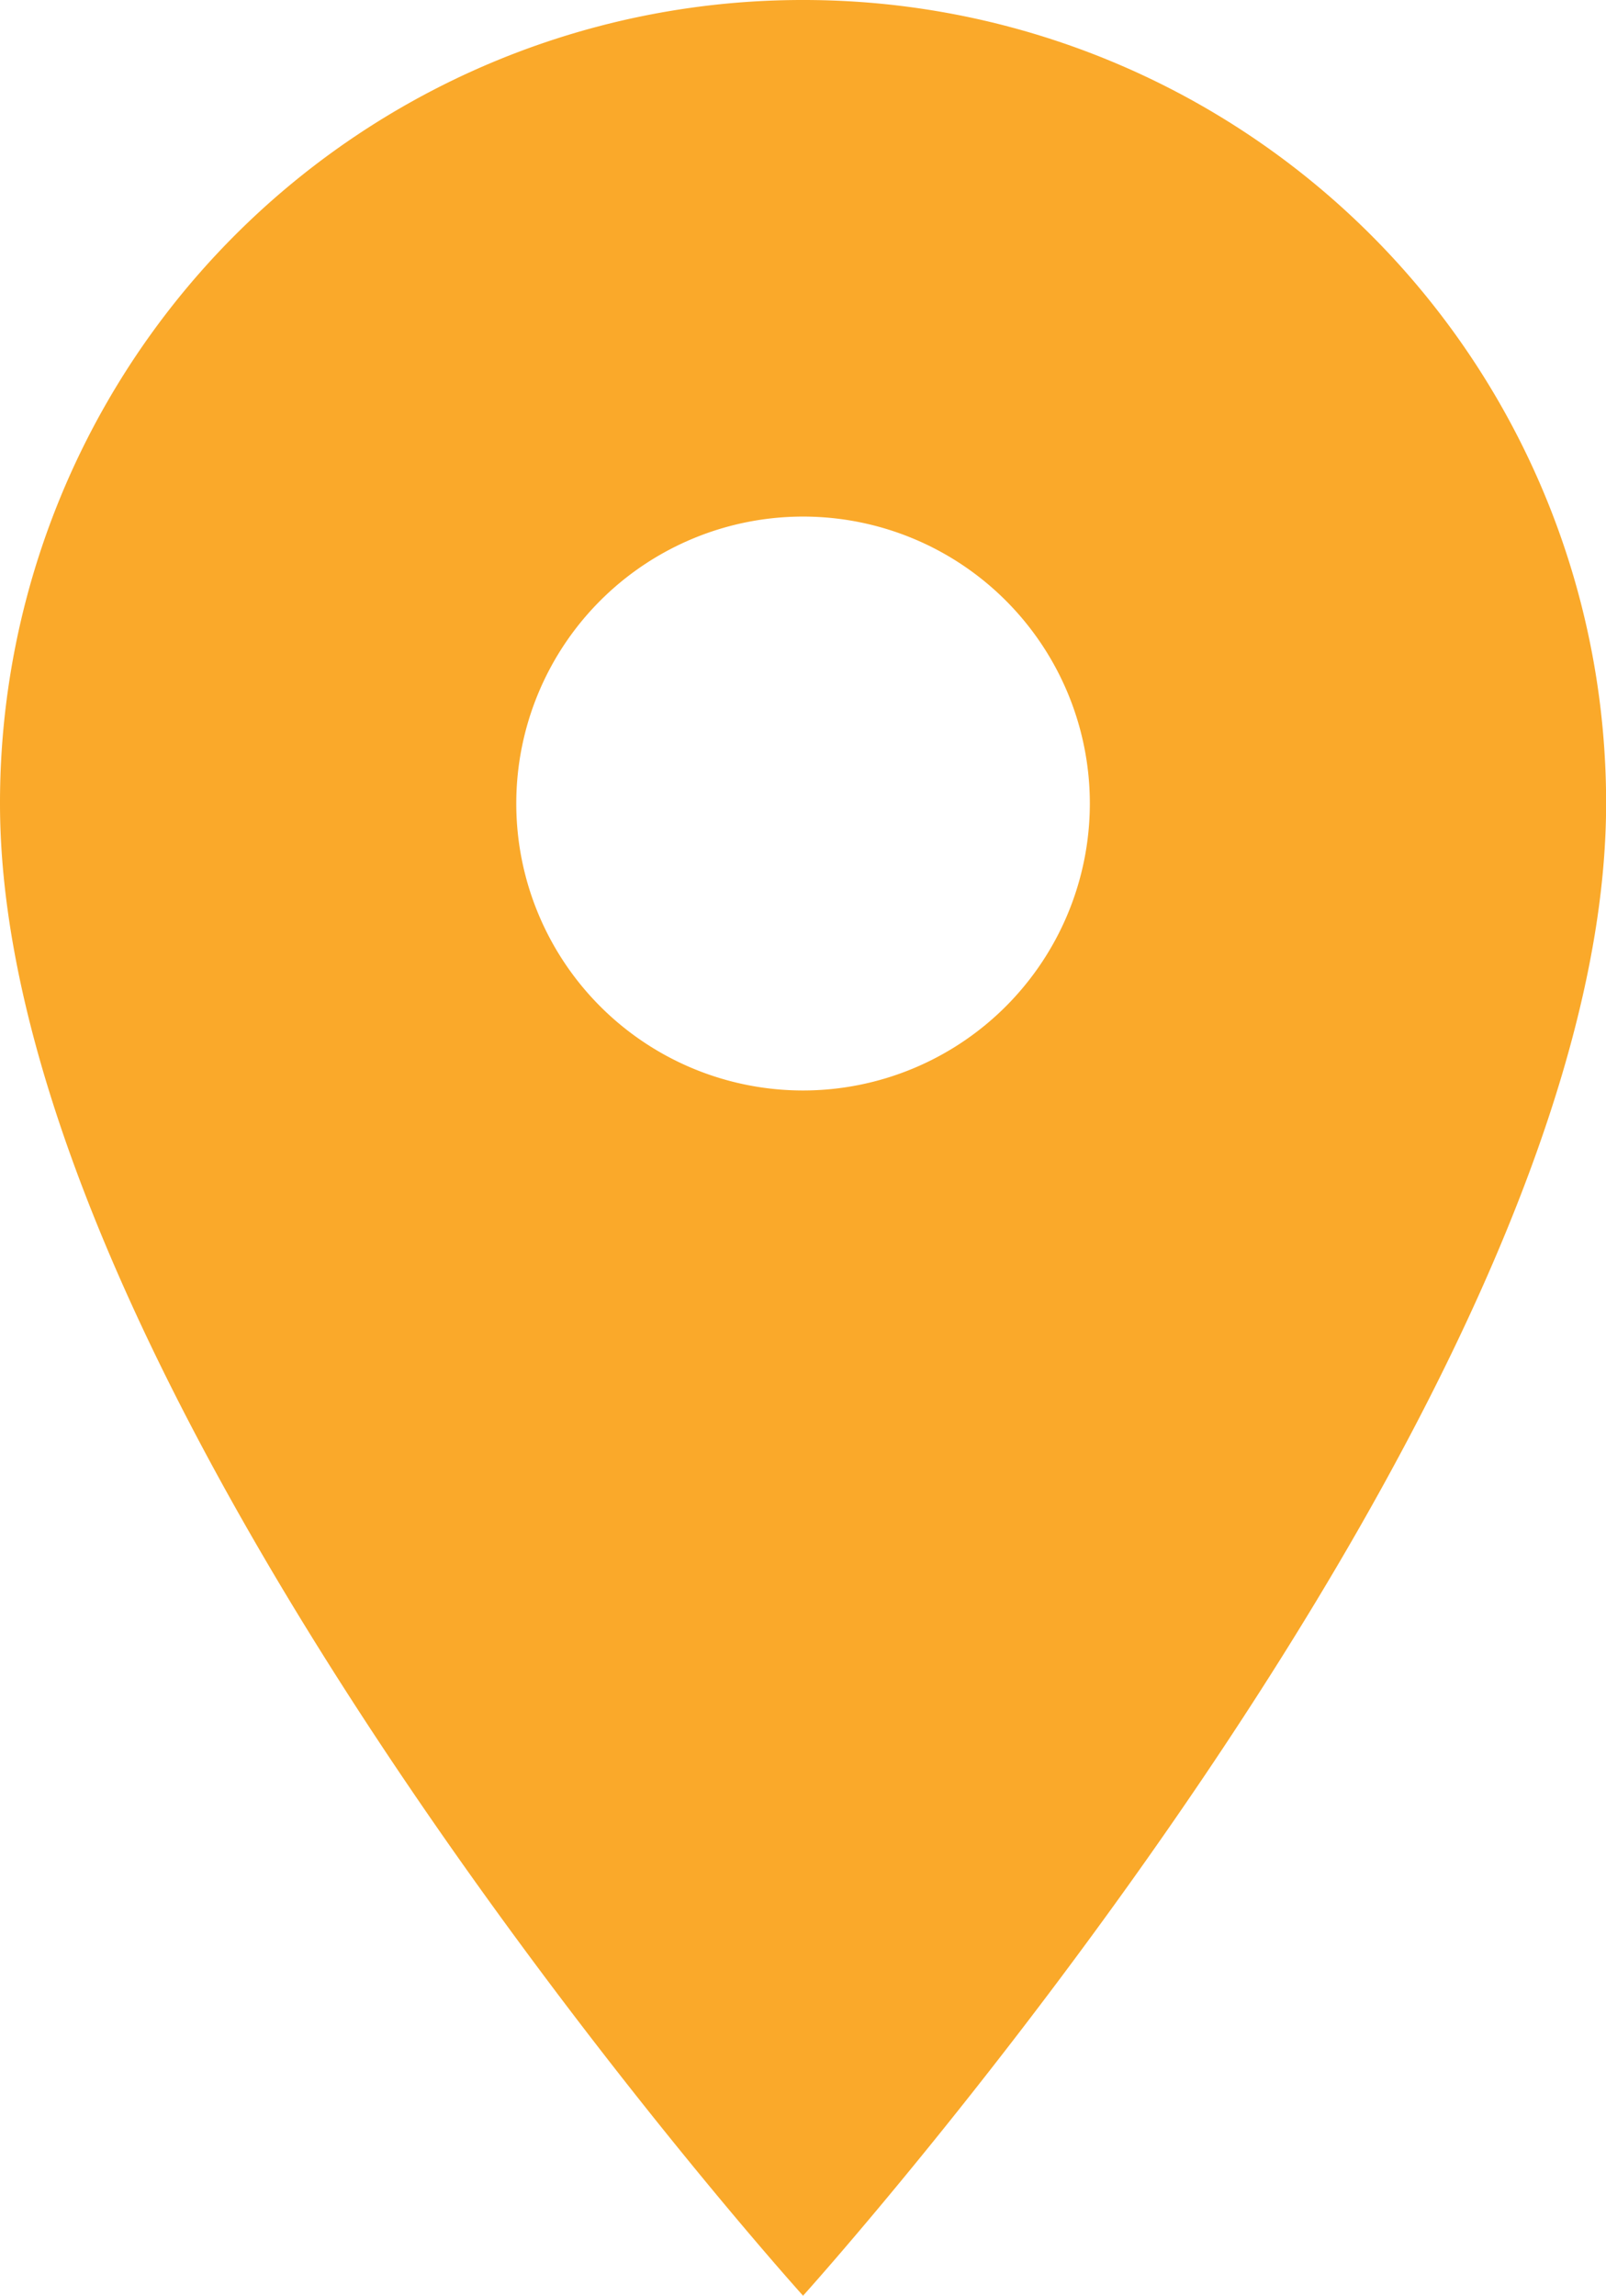 <svg xmlns="http://www.w3.org/2000/svg" width="14.157" height="20.225" viewBox="0 0 14.157 20.225">
  <path id="Icon_material-place" data-name="Icon material-place" d="M14.579,3A7.073,7.073,0,0,0,7.5,10.079c0,5.309,7.079,13.146,7.079,13.146s7.079-7.837,7.079-13.146A7.073,7.073,0,0,0,14.579,3Zm0,9.607a2.528,2.528,0,1,1,2.528-2.528A2.529,2.529,0,0,1,14.579,12.607Z" transform="translate(-7.5 -3)" fill="#faa92a"/>
</svg>
